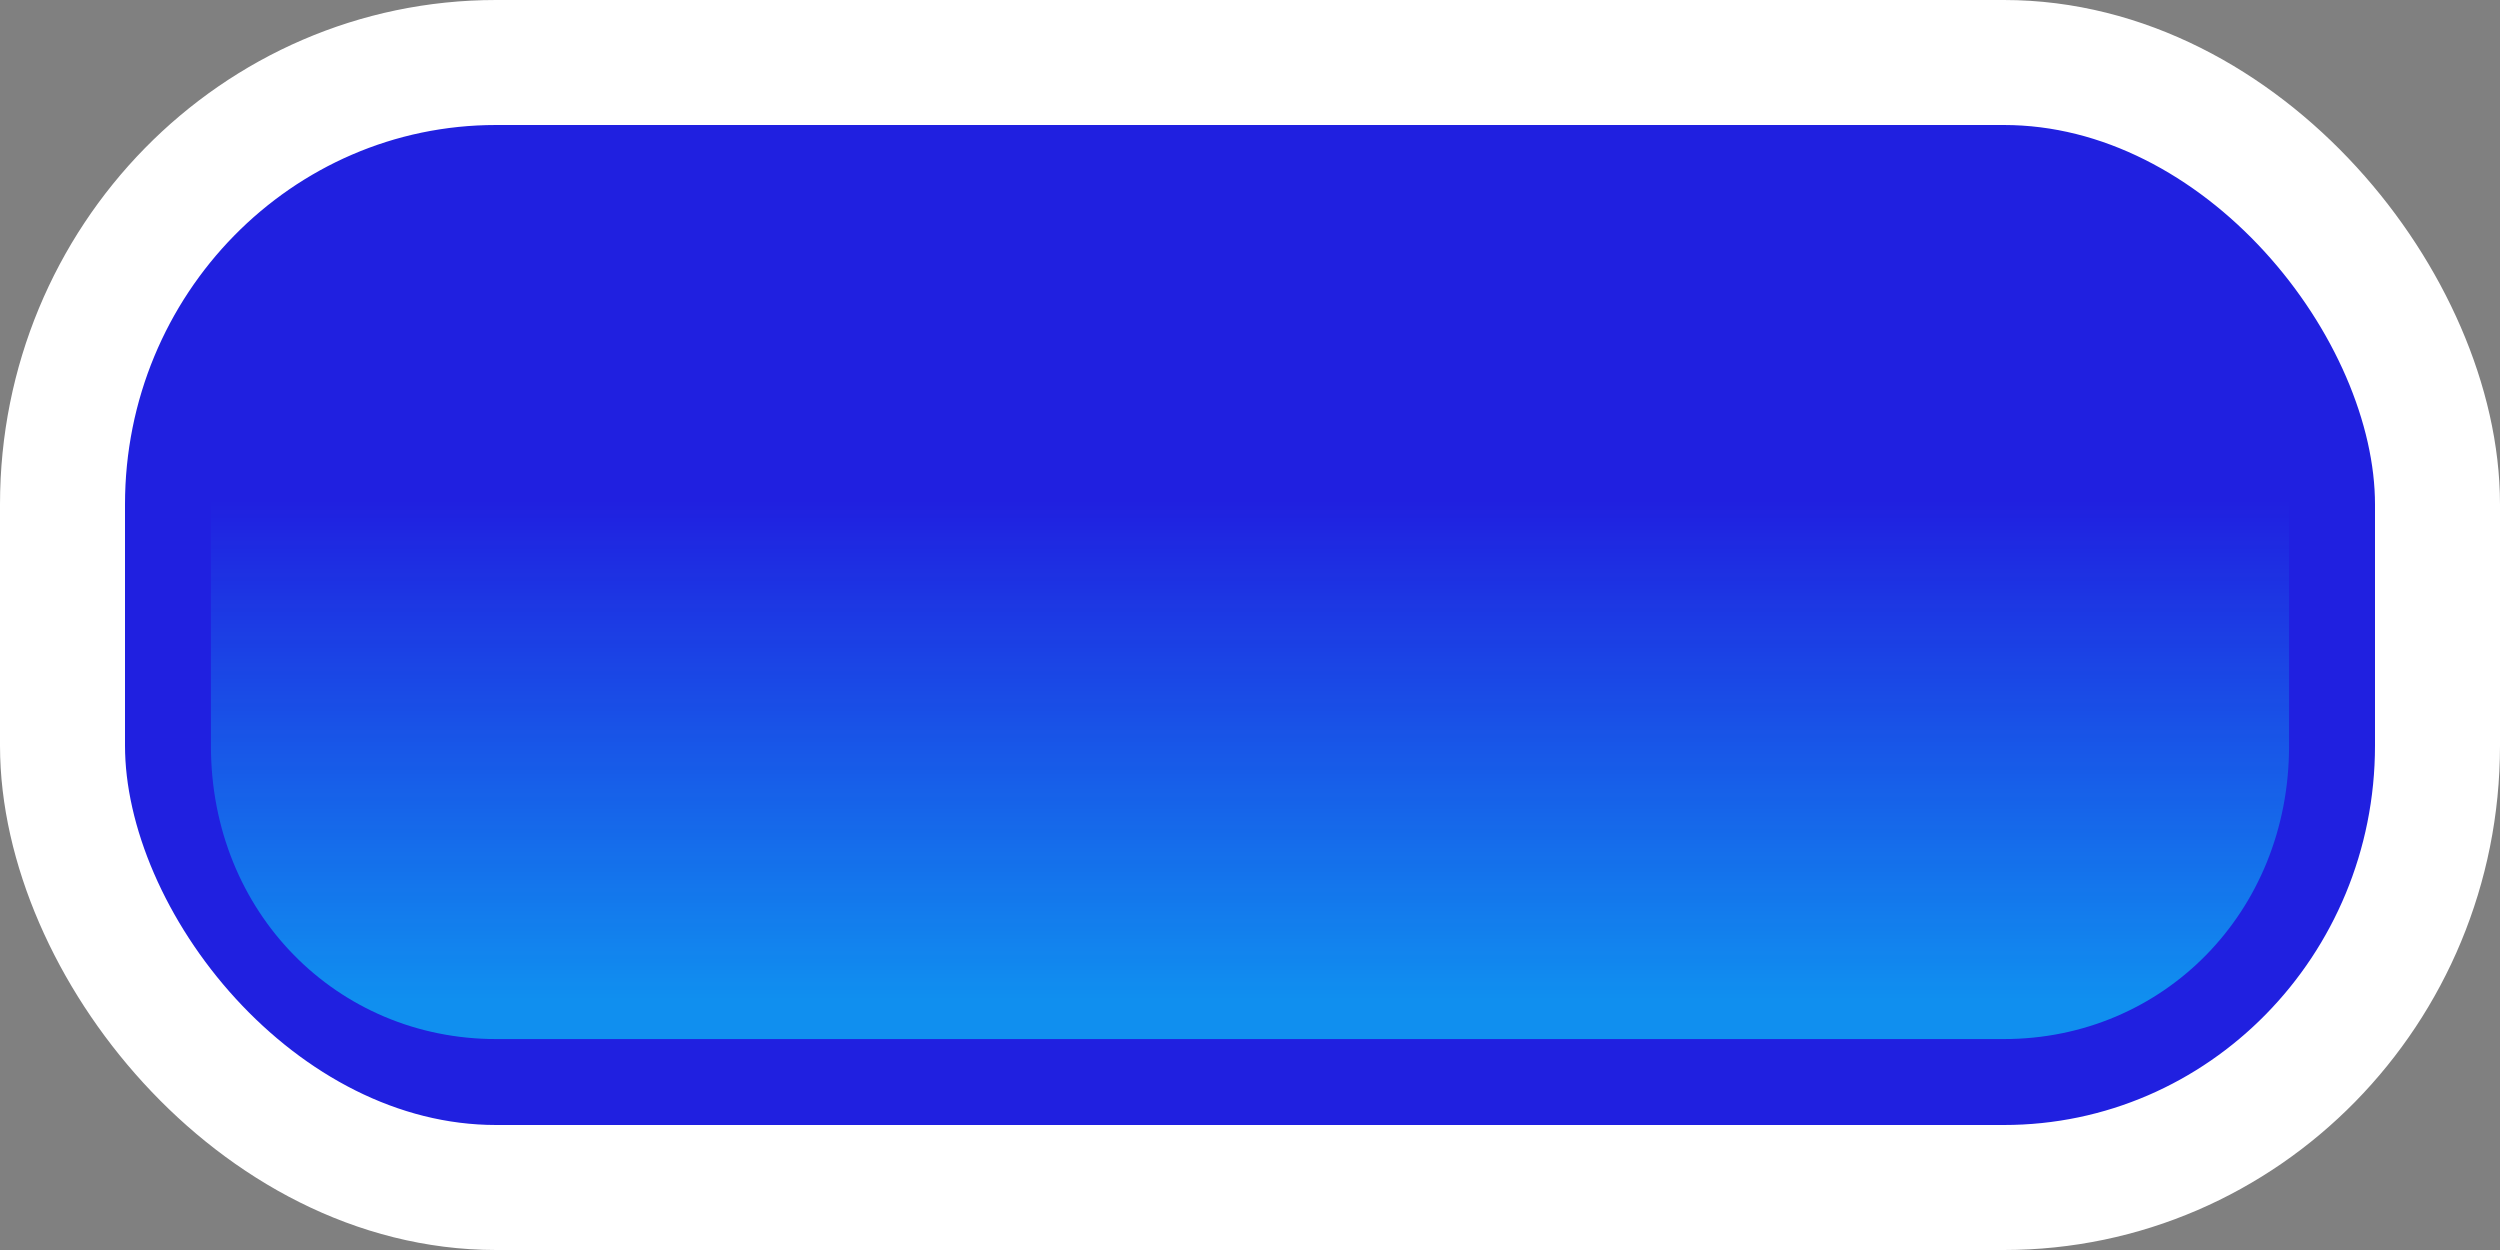 <?xml version="1.0" encoding="UTF-8" standalone="no"?>
<!-- Created with Inkscape (http://www.inkscape.org/) -->
<svg
   xmlns:dc="http://purl.org/dc/elements/1.1/"
   xmlns:cc="http://creativecommons.org/ns#"
   xmlns:rdf="http://www.w3.org/1999/02/22-rdf-syntax-ns#"
   xmlns:svg="http://www.w3.org/2000/svg"
   xmlns="http://www.w3.org/2000/svg"
   xmlns:xlink="http://www.w3.org/1999/xlink"
   xmlns:sodipodi="http://sodipodi.sourceforge.net/DTD/sodipodi-0.dtd"
   xmlns:inkscape="http://www.inkscape.org/namespaces/inkscape"
   width="40"
   height="20"
   id="svg2"
   sodipodi:version="0.32"
   inkscape:version="0.46"
   version="1.0"
   sodipodi:docname="BlueBrick.svg"
   inkscape:output_extension="org.inkscape.output.svg.inkscape"
   inkscape:export-filename="C:\Documents and Settings\Edward\My Documents\Visual Studio 2005\Projects\Ark\src\ArkBin\Sprites\BlueBrick.png"
   inkscape:export-xdpi="90"
   inkscape:export-ydpi="90">
  <rect width="100%" height="100%" fill="#808080" stroke="none"/>
  <defs
     id="defs4">
    <linearGradient
       id="linearGradient3196">
      <stop
         style="stop-color:#00ffff;stop-opacity:0.498;"
         offset="0"
         id="stop3198" />
      <stop
         style="stop-color:#00ffff;stop-opacity:0;"
         offset="1"
         id="stop3200" />
    </linearGradient>
    <linearGradient
       id="linearGradient3165">
      <stop
         style="stop-color:#ff0000;stop-opacity:1;"
         offset="0"
         id="stop3167" />
      <stop
         style="stop-color:#ffffff;stop-opacity:1;"
         offset="1"
         id="stop3169" />
    </linearGradient>
    <inkscape:perspective
       sodipodi:type="inkscape:persp3d"
       inkscape:vp_x="0 : 526.18109 : 1"
       inkscape:vp_y="0 : 1000 : 0"
       inkscape:vp_z="744.09448 : 526.18109 : 1"
       inkscape:persp3d-origin="372.04724 : 350.78739 : 1"
       id="perspective10" />
    <linearGradient
       inkscape:collect="always"
       xlink:href="#linearGradient3165"
       id="linearGradient3171"
       x1="19.25"
       y1="23.5"
       x2="2.25"
       y2="-10.5"
       gradientUnits="userSpaceOnUse" />
    <linearGradient
       inkscape:collect="always"
       xlink:href="#linearGradient3196"
       id="linearGradient3202"
       x1="20"
       y1="16"
       x2="20"
       y2="8"
       gradientUnits="userSpaceOnUse" />
  </defs>
  <sodipodi:namedview
     id="base"
     pagecolor="#ffffff"
     bordercolor="#666666"
     borderopacity="1.0"
     gridtolerance="10000"
     guidetolerance="10"
     objecttolerance="10"
     inkscape:pageopacity="0.0"
     inkscape:pageshadow="2"
     inkscape:zoom="5.6568542"
     inkscape:cx="-10.175238"
     inkscape:cy="8.3996481"
     inkscape:document-units="px"
     inkscape:current-layer="layer3"
     showgrid="true"
     inkscape:snap-bbox="true"
     inkscape:window-width="1180"
     inkscape:window-height="742"
     inkscape:window-x="92"
     inkscape:window-y="0">
    <inkscape:grid
       type="xygrid"
       id="grid2383"
       visible="true"
       enabled="true"
       empspacing="4" />
  </sodipodi:namedview>
  <g
     inkscape:label="Fill"
     inkscape:groupmode="layer"
     id="layer1">
    <rect
       style="opacity:1;fill:#2020e0;fill-opacity:1;stroke:none;stroke-width:2;stroke-linecap:round;stroke-linejoin:round;stroke-miterlimit:4;stroke-dasharray:none;stroke-opacity:1"
       id="rect3213"
       width="38"
       height="18"
       x="1"
       y="1"
       ry="7.071"
       rx="6.938" />
    <rect
       rx="6.938"
       ry="7.071"
       y="1"
       x="1"
       height="18"
       width="38"
       id="rect3190"
       style="opacity:1;fill:#2020e0;fill-opacity:1;stroke:none;stroke-width:2;stroke-linecap:round;stroke-linejoin:round;stroke-miterlimit:4;stroke-dasharray:none;stroke-opacity:1" />
  </g>
  <g
     inkscape:groupmode="layer"
     id="layer3"
     inkscape:label="Shading">
    <path
       sodipodi:type="inkscape:offset"
       inkscape:radius="-2.3817606"
       inkscape:original="M 7.9375 1 C 4.0935792 1 1 4.1451284 1 8.0625 L 1 11.9375 C 1 15.854872 4.0935792 19 7.9375 19 L 32.0625 19 C 35.906421 19 39 15.854872 39 11.9375 L 39 8.0625 C 39 4.1451284 35.90642 1 32.0625 1 L 7.9375 1 z "
       style="opacity:1;fill:url(#linearGradient3202);fill-opacity:1;stroke:none;stroke-width:2;stroke-linecap:round;stroke-linejoin:round;stroke-miterlimit:4;stroke-dasharray:none;stroke-opacity:1"
       id="path3194"
       d="M 7.938,3.375 C 5.393,3.375 3.375,5.399 3.375,8.062 L 3.375,11.938 C 3.375,14.601 5.393,16.625 7.938,16.625 L 32.062,16.625 C 34.607,16.625 36.625,14.601 36.625,11.938 L 36.625,8.062 C 36.625,5.399 34.607,3.375 32.062,3.375 L 7.938,3.375 z" />
  </g>
  <g
     inkscape:groupmode="layer"
     id="layer2"
     inkscape:label="Outline">
    <rect
       rx="6.938"
       ry="7.071"
       y="1"
       x="1"
       height="18"
       width="38"
       id="rect2415"
       style="opacity:1;fill:none;fill-opacity:1;stroke:#ffffff;stroke-width:2;stroke-linecap:round;stroke-linejoin:round;stroke-miterlimit:4;stroke-dasharray:none;stroke-opacity:1" />
  </g>
</svg>
